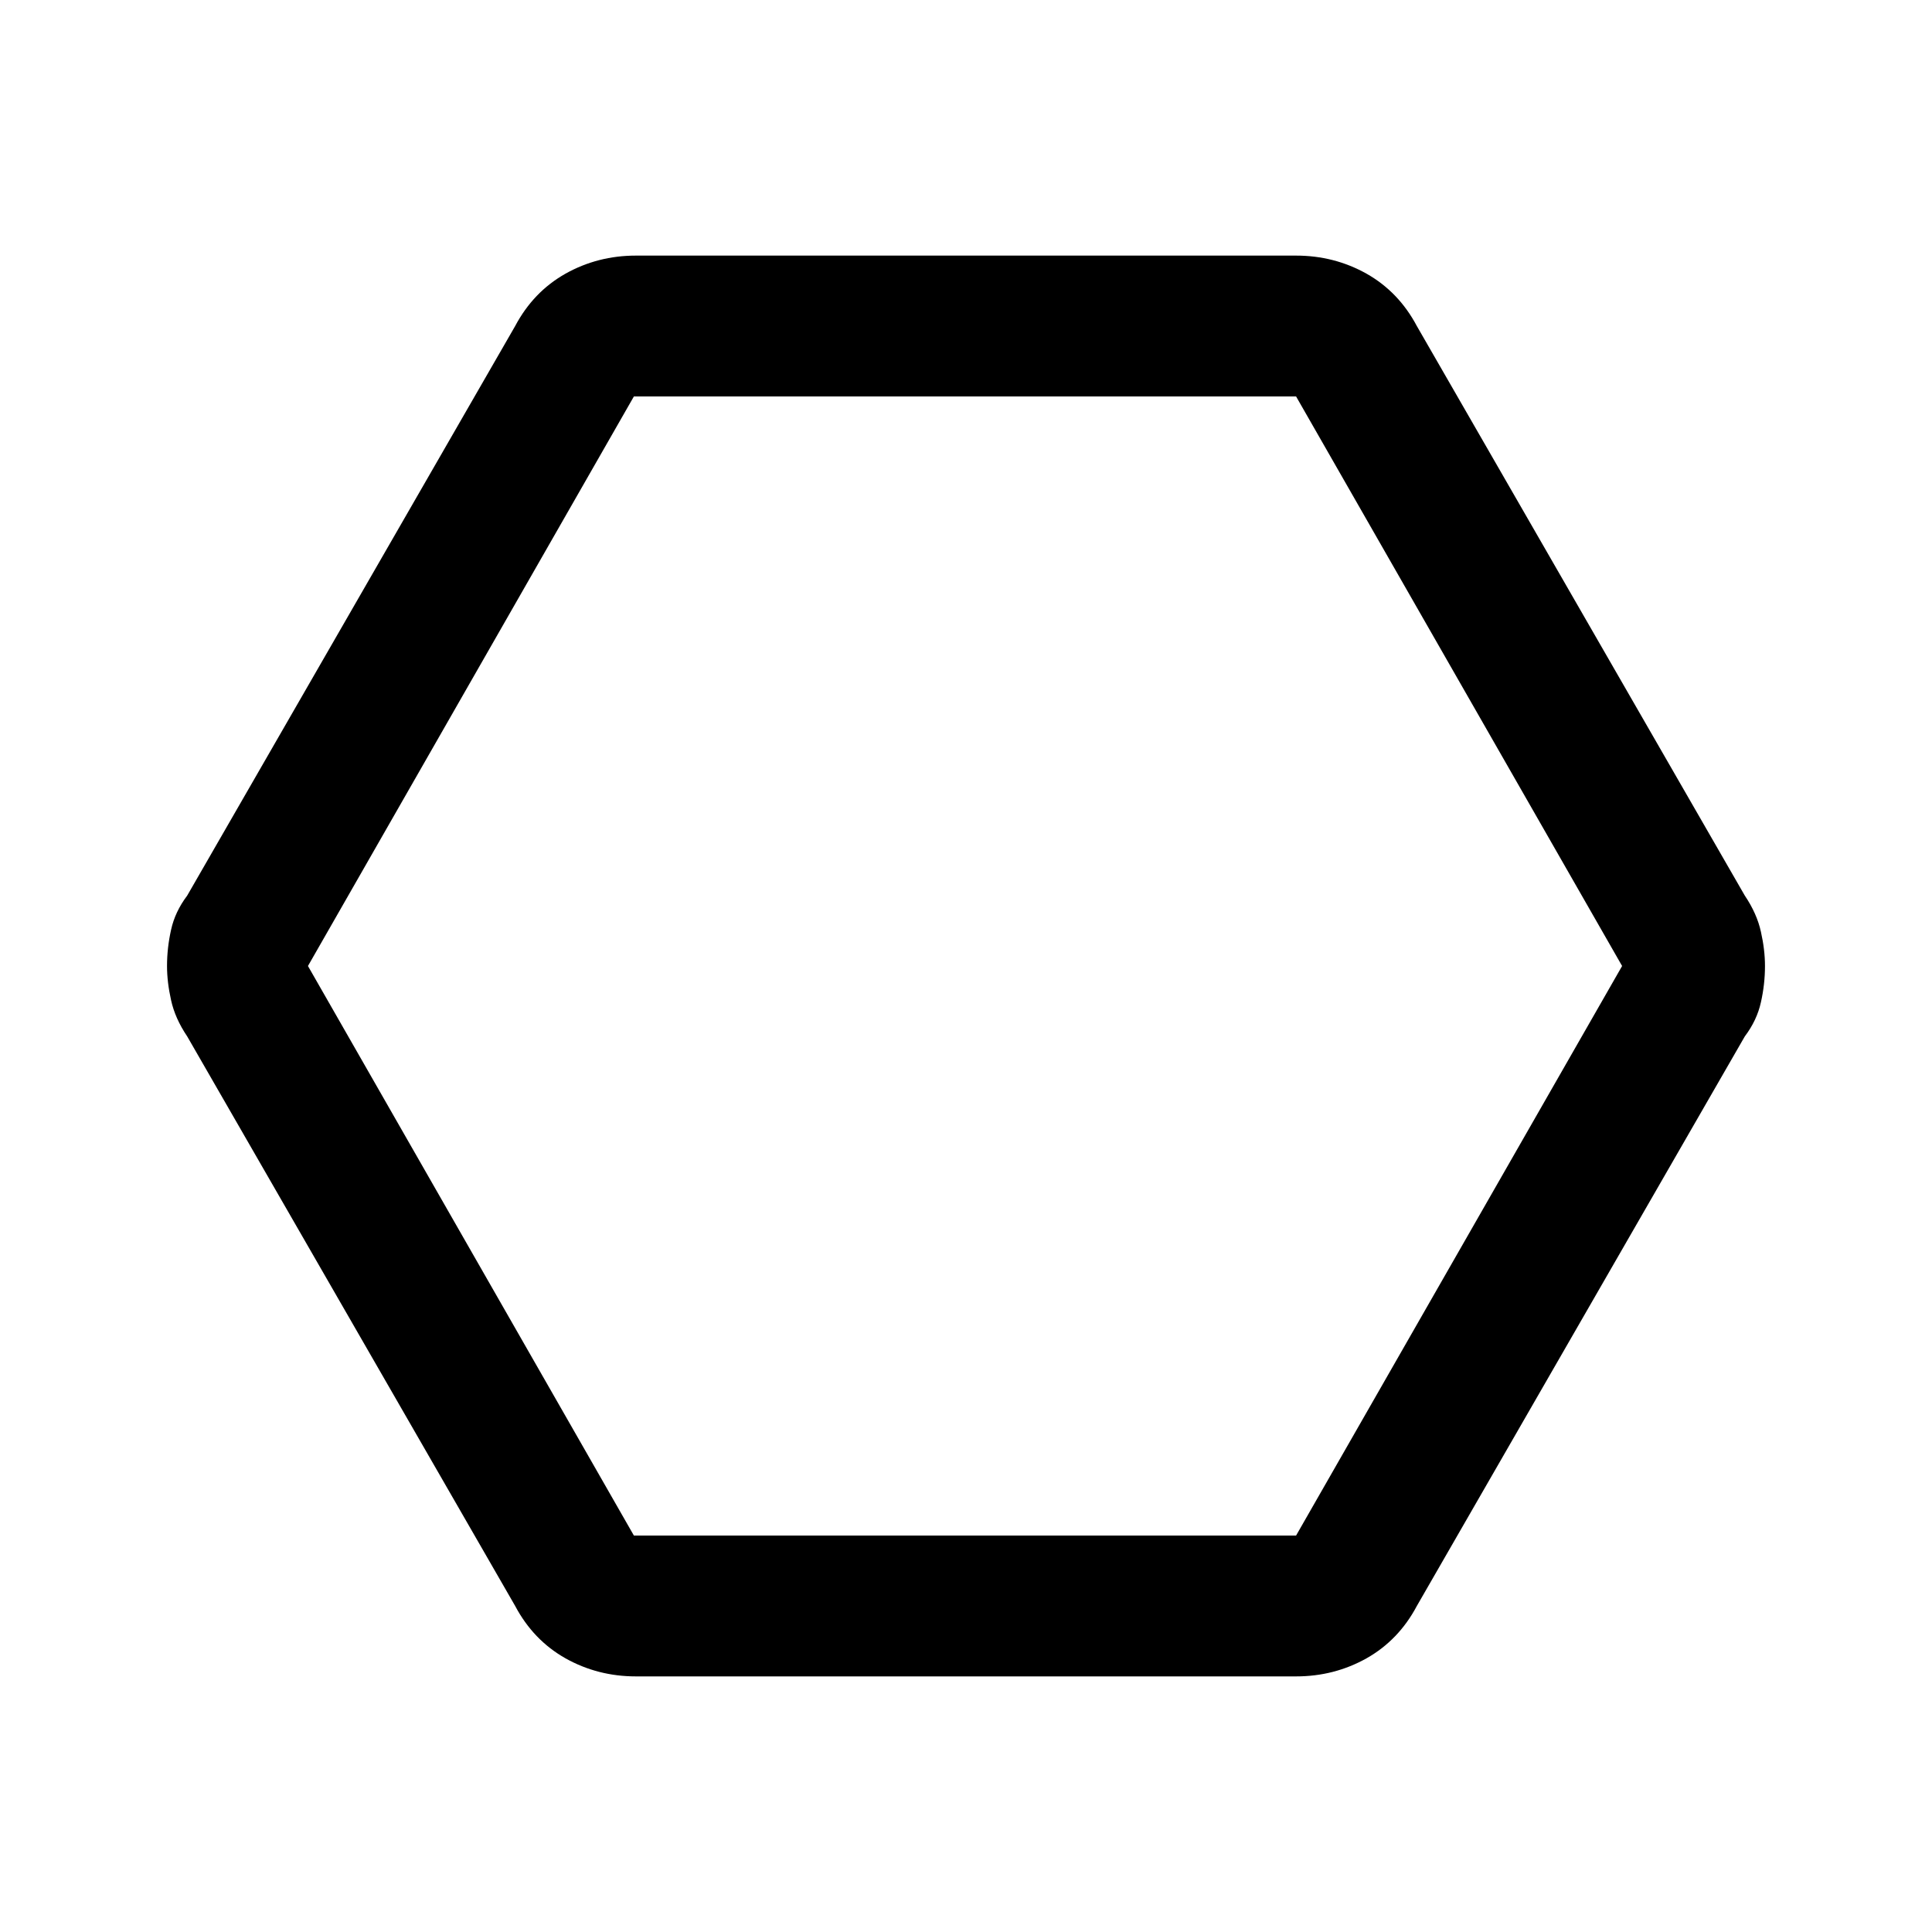 <svg xmlns="http://www.w3.org/2000/svg" height="20" width="20"><path d="M6.583 17.354q-.395 0-.729-.187-.333-.188-.521-.542l-3.395-5.896q-.126-.187-.167-.375-.042-.187-.042-.354 0-.188.042-.375.041-.187.167-.354l3.395-5.896q.188-.354.521-.542.334-.187.729-.187h6.834q.395 0 .729.187.333.188.521.542l3.395 5.896q.126.187.167.375.042.187.042.354 0 .188-.042.375-.041.187-.167.354l-3.395 5.896q-.188.354-.521.542-.334.187-.729.187Zm-.021-1.458h6.855L16.792 10l-3.375-5.896H6.562L3.188 10ZM9.979 10Z"/></svg>